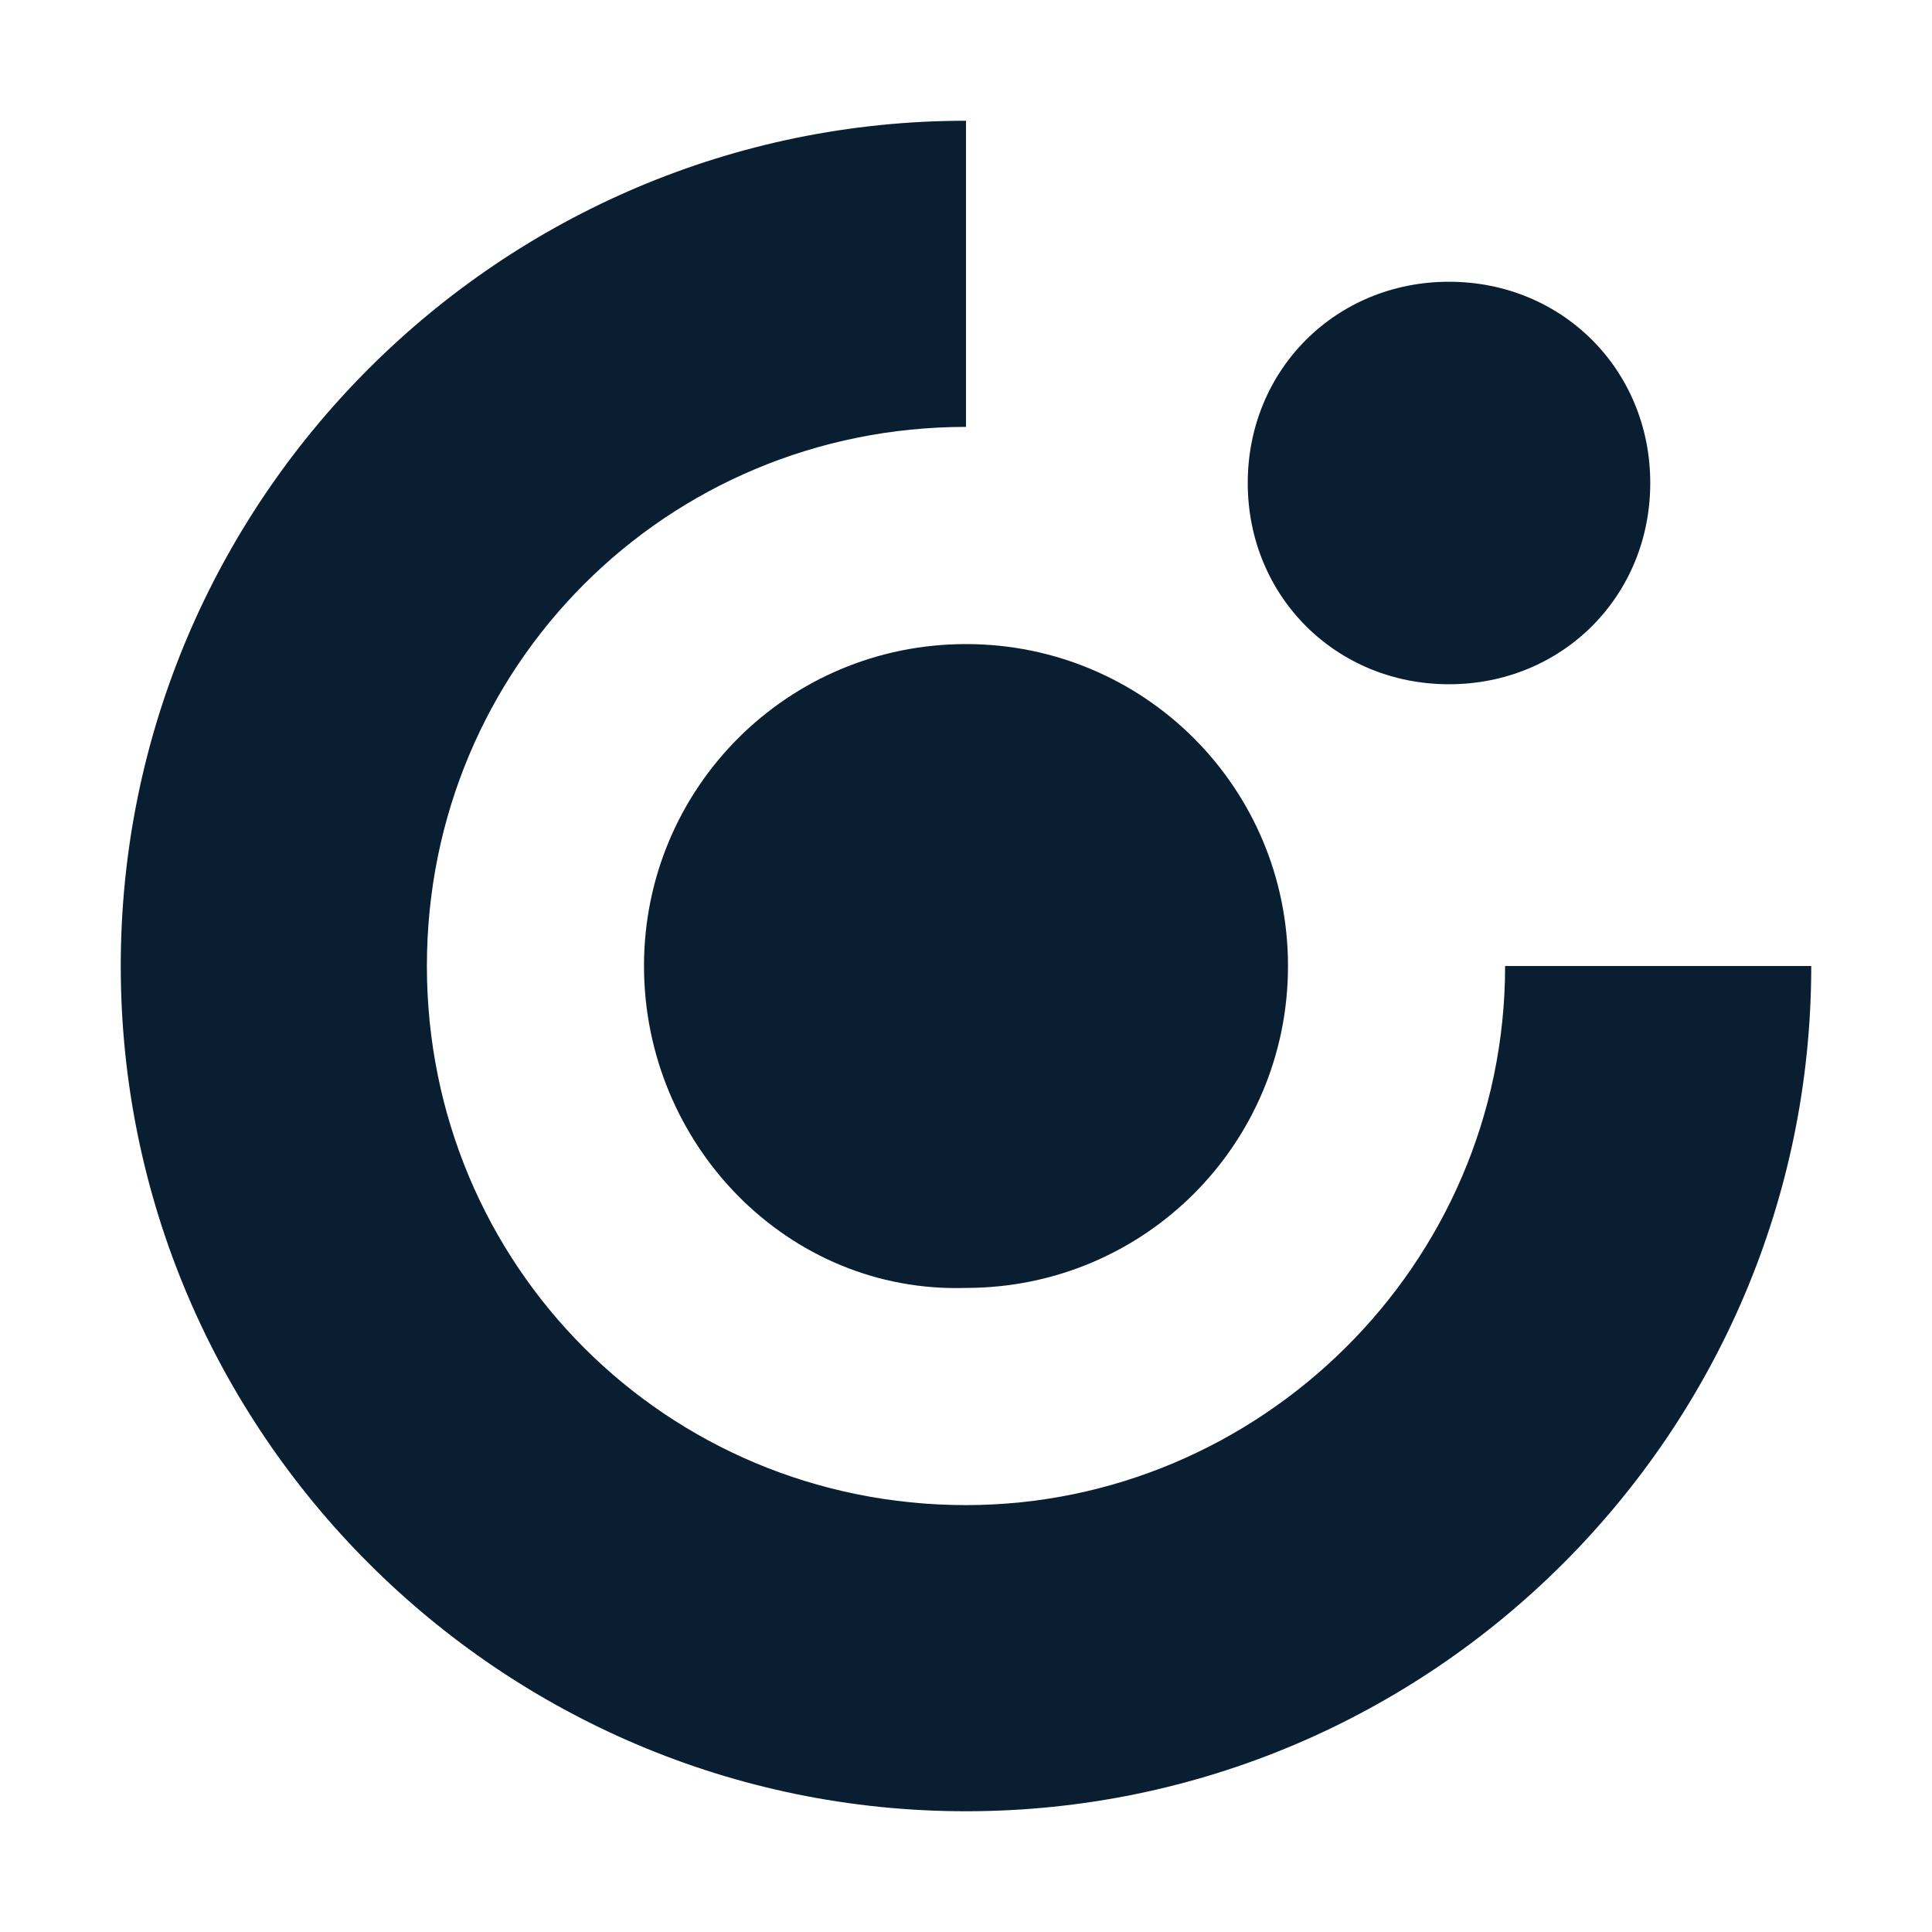 <svg xmlns="http://www.w3.org/2000/svg" width="24" height="24" version="1" viewBox="0 0 24 24"><path fill="#0a1e32" d="M18.697 12c0 3.72-3.059 6.697-6.697 6.697-3.72 0-6.697-2.976-6.697-6.697S8.28 5.303 12 5.303V1.5C6.213 1.5 1.5 6.213 1.5 12S6.213 22.5 12 22.5 22.5 17.787 22.5 12h-3.803z"/><path fill="#0a1e32" d="M12 8.001c-2.214 0-4 1.785-4 3.999s1.786 4.07 4 3.999c2.214 0 4-1.785 4-3.999s-1.786-3.999-4-3.999zm6 .499c1.406 0 2.5-1.094 2.5-2.5S19.406 3.5 18 3.5 15.5 4.594 15.5 6s1.094 2.5 2.5 2.5z"/></svg>